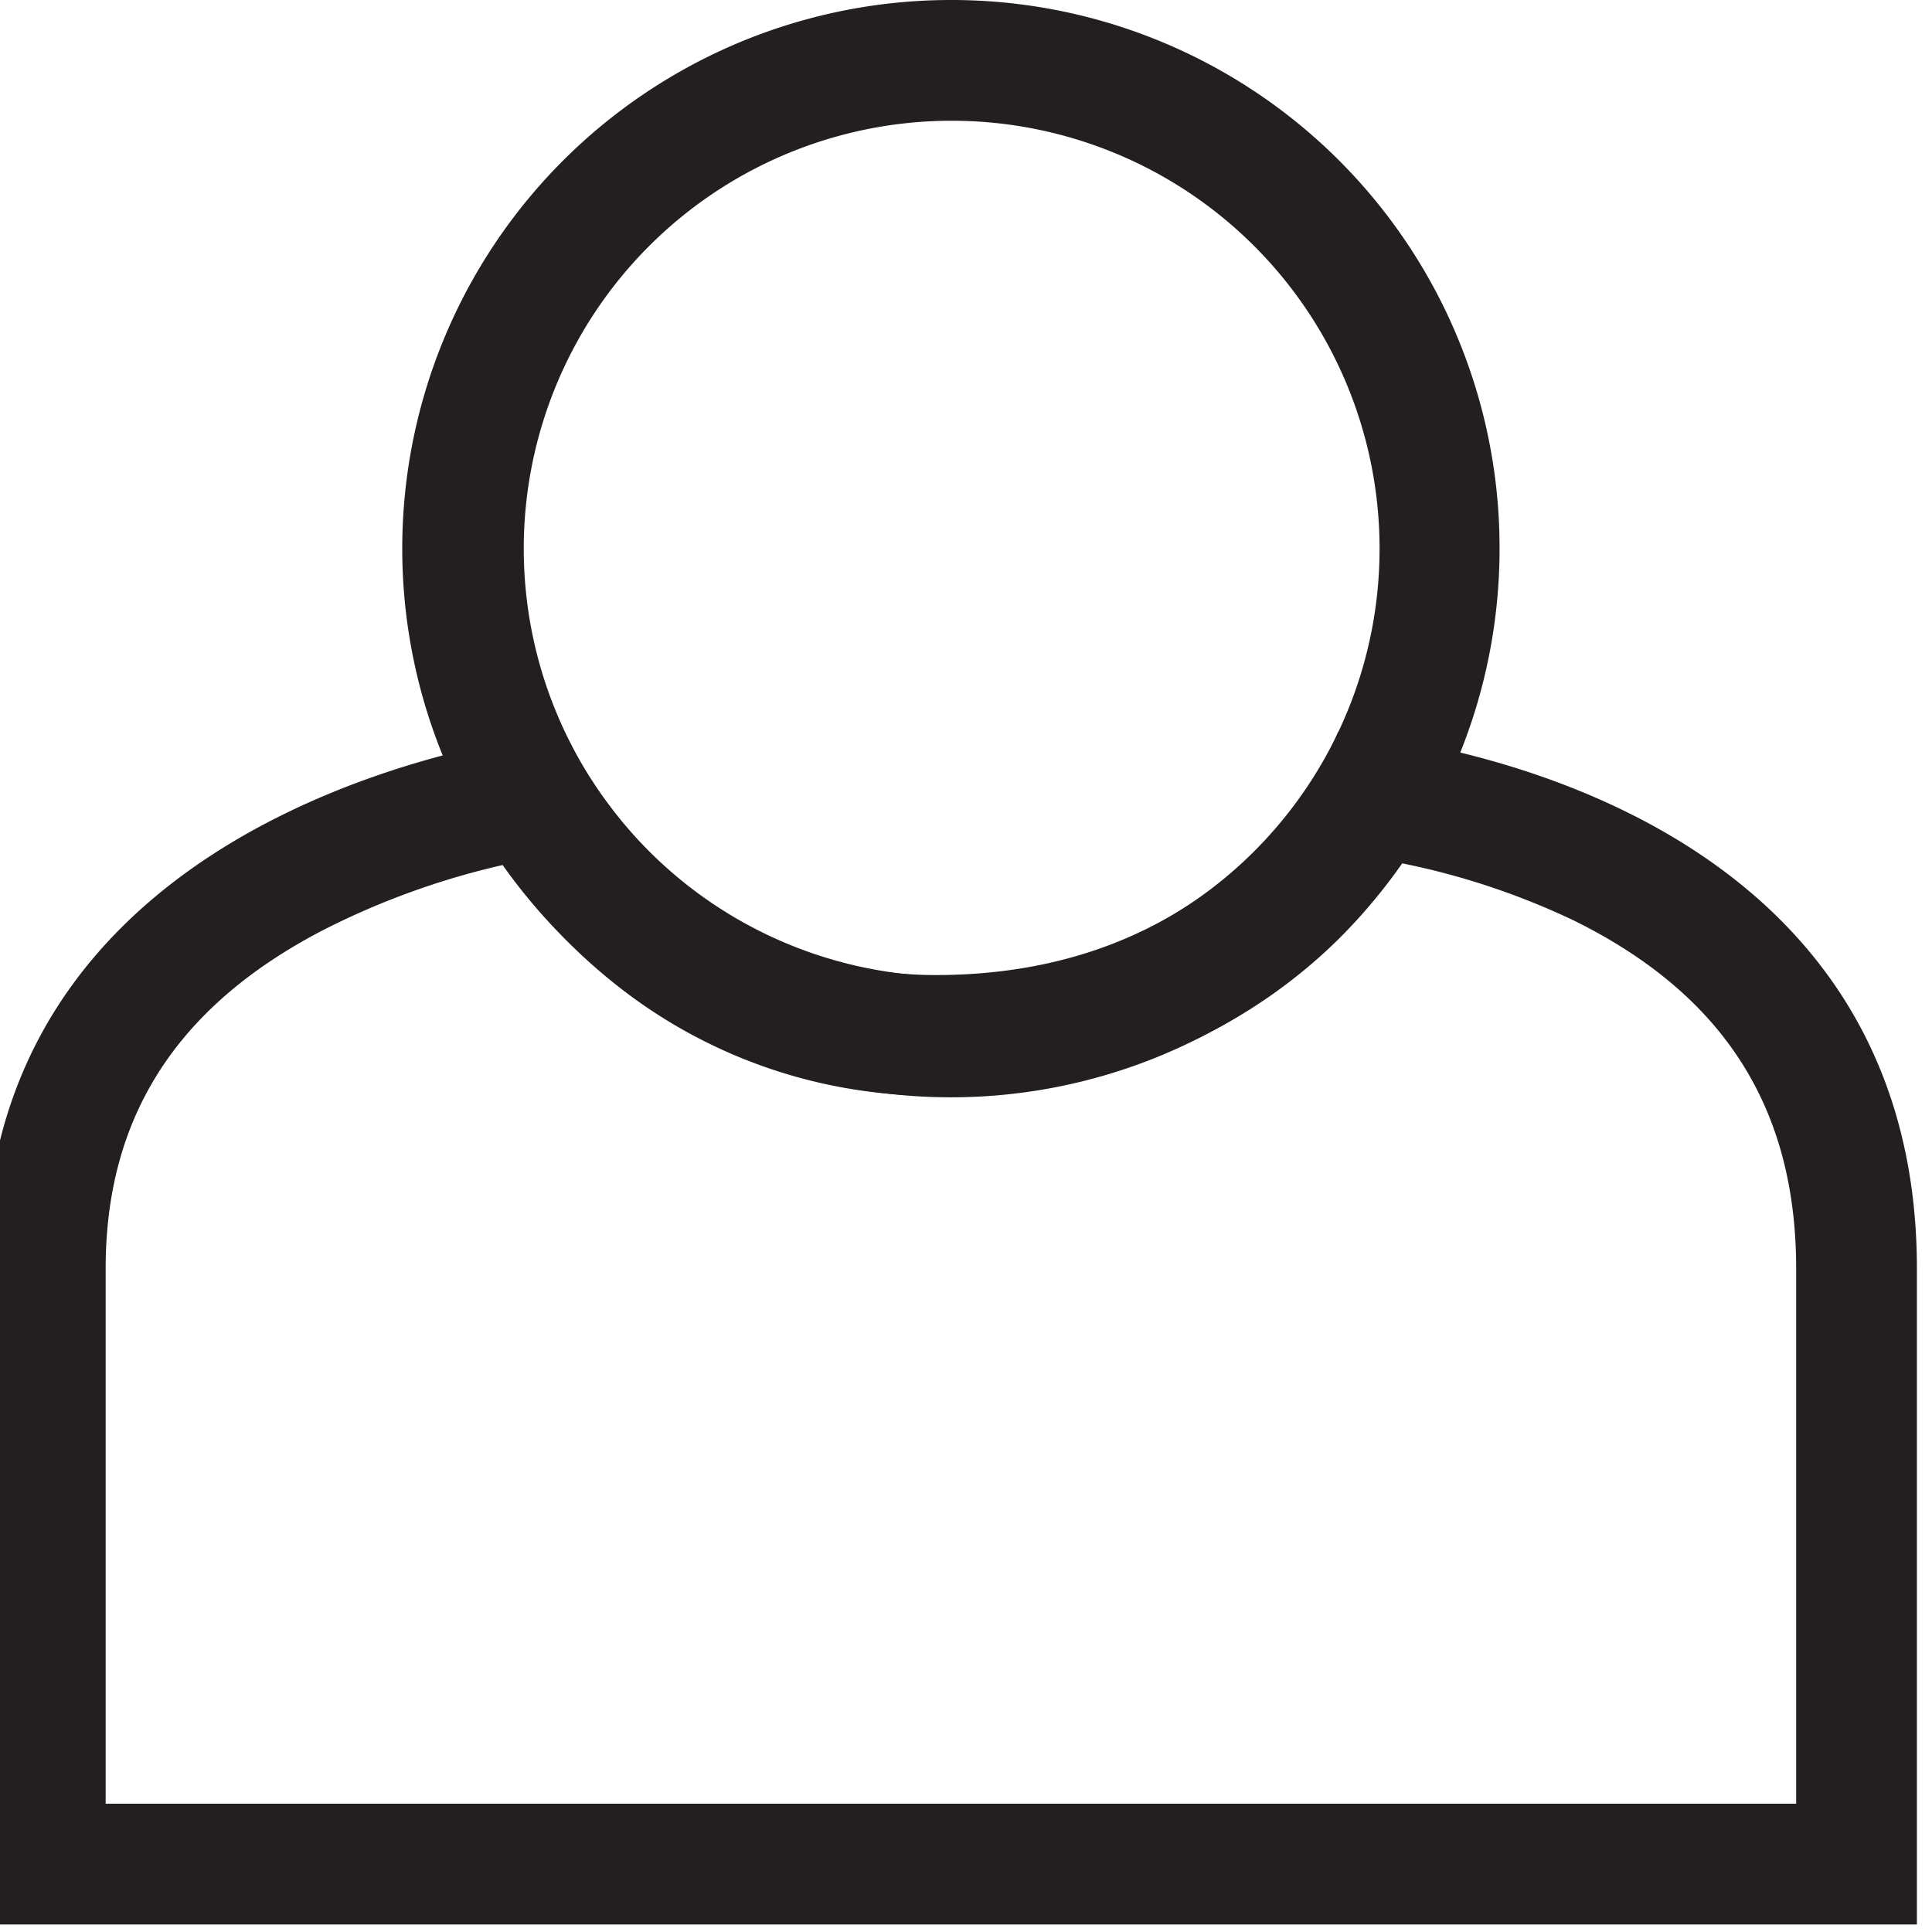 <svg xmlns="http://www.w3.org/2000/svg" width="256" height="256" viewBox="0 0 256 256"><path fill="#231f20" d="M185.8 114.4a97.7 97.7 0 0 1 22.8 7.6c19.8 9.8 29.4 24.8 29.4 46.1V239H14v-70.9c0-20.1 9.4-34.8 28.9-44.9a102.5 102.5 0 0 1 23.8-8.6 75 75 0 0 0 15.2 16.1 67.8 67.8 0 0 0 42.1 14.5c26.5 0 43.6-11.2 53.2-20.6a74 74 0 0 0 8.6-10.2M177.3 97s-12.4 32.2-53.3 32.2c-26.8 0-42.7-18.9-49.3-32.2 0 0-76.7 7-76.7 71.1V255h256v-86.9c0-66.4-76.7-71.1-76.7-71.1z"/><path fill="#231f20" d="M126.1 16a56.7 56.7 0 1 1-56.7 56.7A56.7 56.7 0 0 1 126.1 16m0-16a72.7 72.7 0 1 0 72.6 72.7A72.6 72.6 0 0 0 126.1 0z"/></svg>
